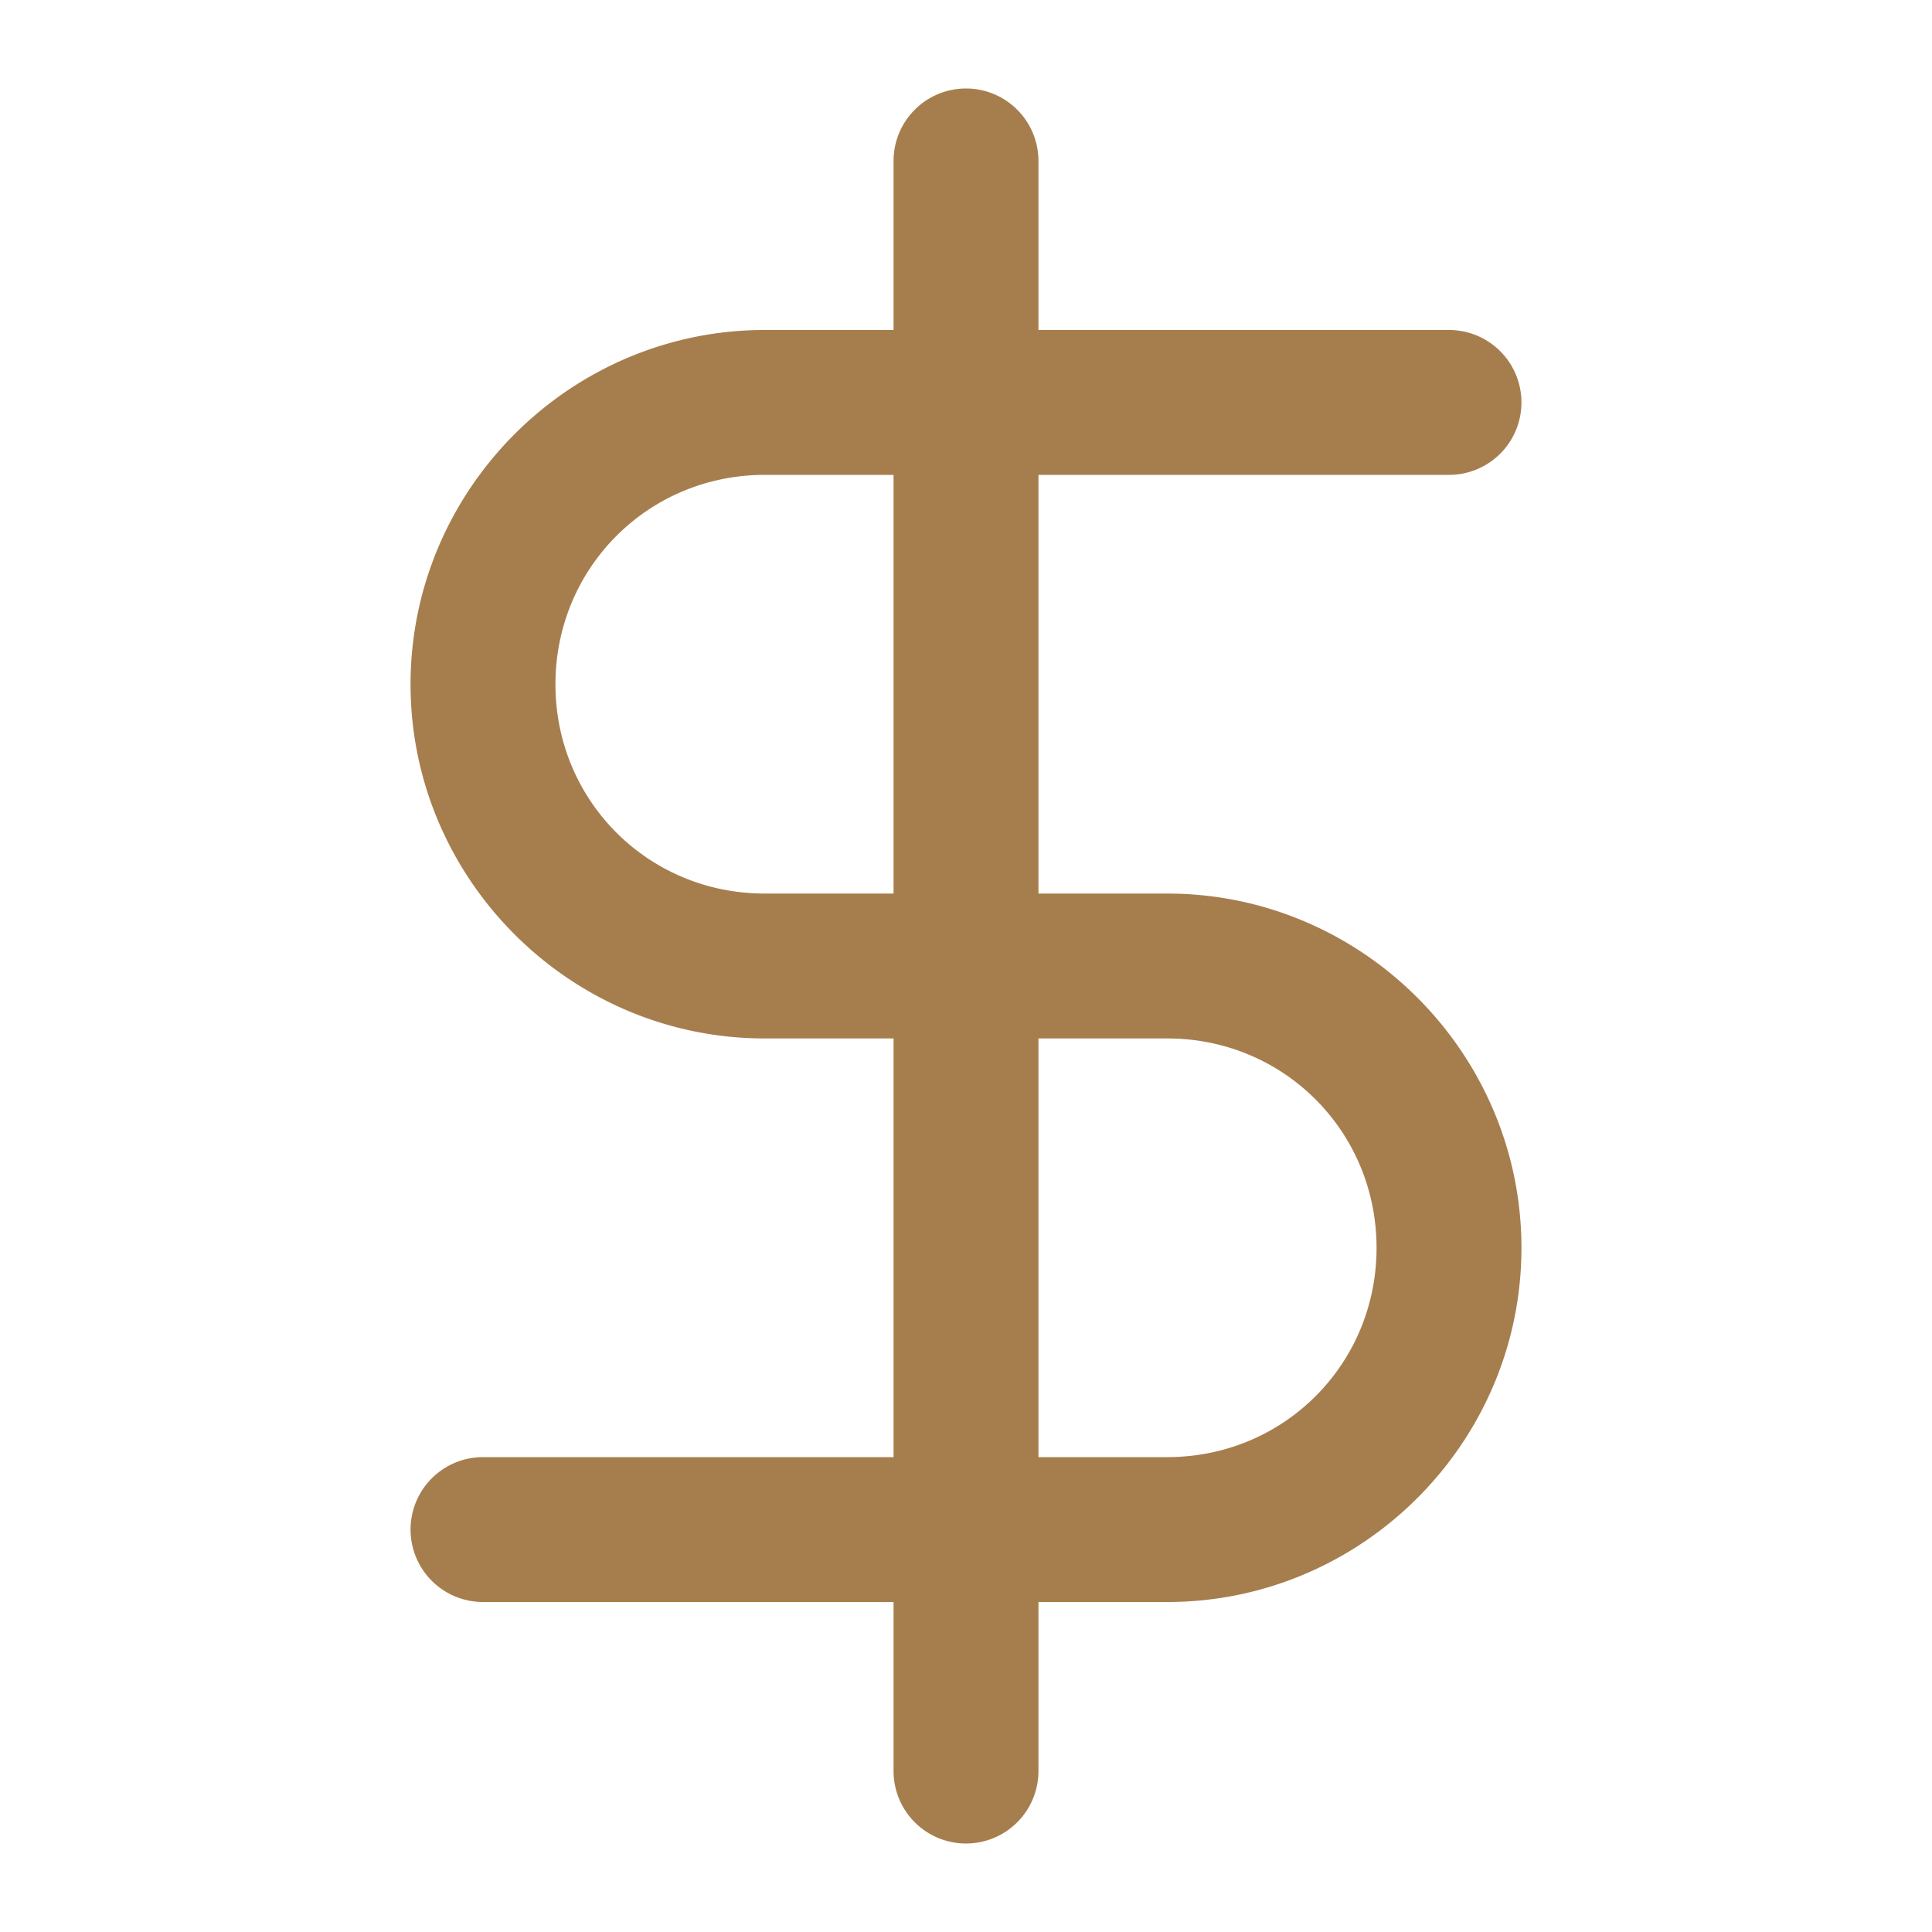 <?xml version="1.0" encoding="UTF-8" standalone="no"?>
<svg
   width="20"
   height="20"
   viewBox="0 0 20 20"
   fill="none"
   version="1.1"
   id="svg1"
   sodipodi:docname="dollar.svg"
   inkscape:version="1.3.2 (091e20e, 2023-11-25, custom)"
   xmlns:inkscape="http://www.inkscape.org/namespaces/inkscape"
   xmlns:sodipodi="http://sodipodi.sourceforge.net/DTD/sodipodi-0.dtd"
   xmlns="http://www.w3.org/2000/svg"
   xmlns:svg="http://www.w3.org/2000/svg">
  <defs
     id="defs1" />
  <sodipodi:namedview
     id="namedview1"
     pagecolor="#ffffff"
     bordercolor="#cccccc"
     borderopacity="1"
     inkscape:showpageshadow="0"
     inkscape:pageopacity="1"
     inkscape:pagecheckerboard="0"
     inkscape:deskcolor="#d1d1d1"
     inkscape:zoom="59.05"
     inkscape:cx="9.9915326"
     inkscape:cy="10"
     inkscape:window-width="3440"
     inkscape:window-height="1377"
     inkscape:window-x="-8"
     inkscape:window-y="-8"
     inkscape:window-maximized="1"
     inkscape:current-layer="svg1" />
  <path
     style="color:#000000;fill:#a67e4e;stroke-linecap:round;stroke-linejoin:round;-inkscape-stroke:none"
     d="M 10,0.916 A 0.75,0.75 0 0 0 9.25,1.666 v 1.75 H 7.916 C 5.9,3.416 4.25,5.068 4.25,7.084 4.25,9.1 5.9,10.75 7.916,10.75 H 9.25 v 4.334 H 5 a 0.75,0.75 0 0 0 -0.75,0.75 0.75,0.75 0 0 0 0.75,0.75 h 4.25 v 1.75 a 0.75,0.75 0 0 0 0.75,0.75 0.75,0.75 0 0 0 0.75,-0.75 v -1.75 h 1.334 c 2.016,0 3.666,-1.65 3.666,-3.666 C 15.75,10.902 14.1,9.25 12.084,9.25 H 10.75 V 4.916 H 15 a 0.75,0.75 0 0 0 0.75,-0.75 0.75,0.75 0 0 0 -0.75,-0.75 h -4.25 v -1.75 A 0.75,0.75 0 0 0 10,0.916 Z M 7.916,4.916 H 9.25 V 9.25 H 7.916 C 6.71,9.25 5.75,8.289 5.75,7.084 5.75,5.878 6.711,4.916 7.916,4.916 Z M 10.75,10.75 h 1.334 c 1.206,0 2.166,0.962 2.166,2.168 0,1.205 -0.96,2.166 -2.166,2.166 H 10.75 Z"
     id="path1" />
</svg>
